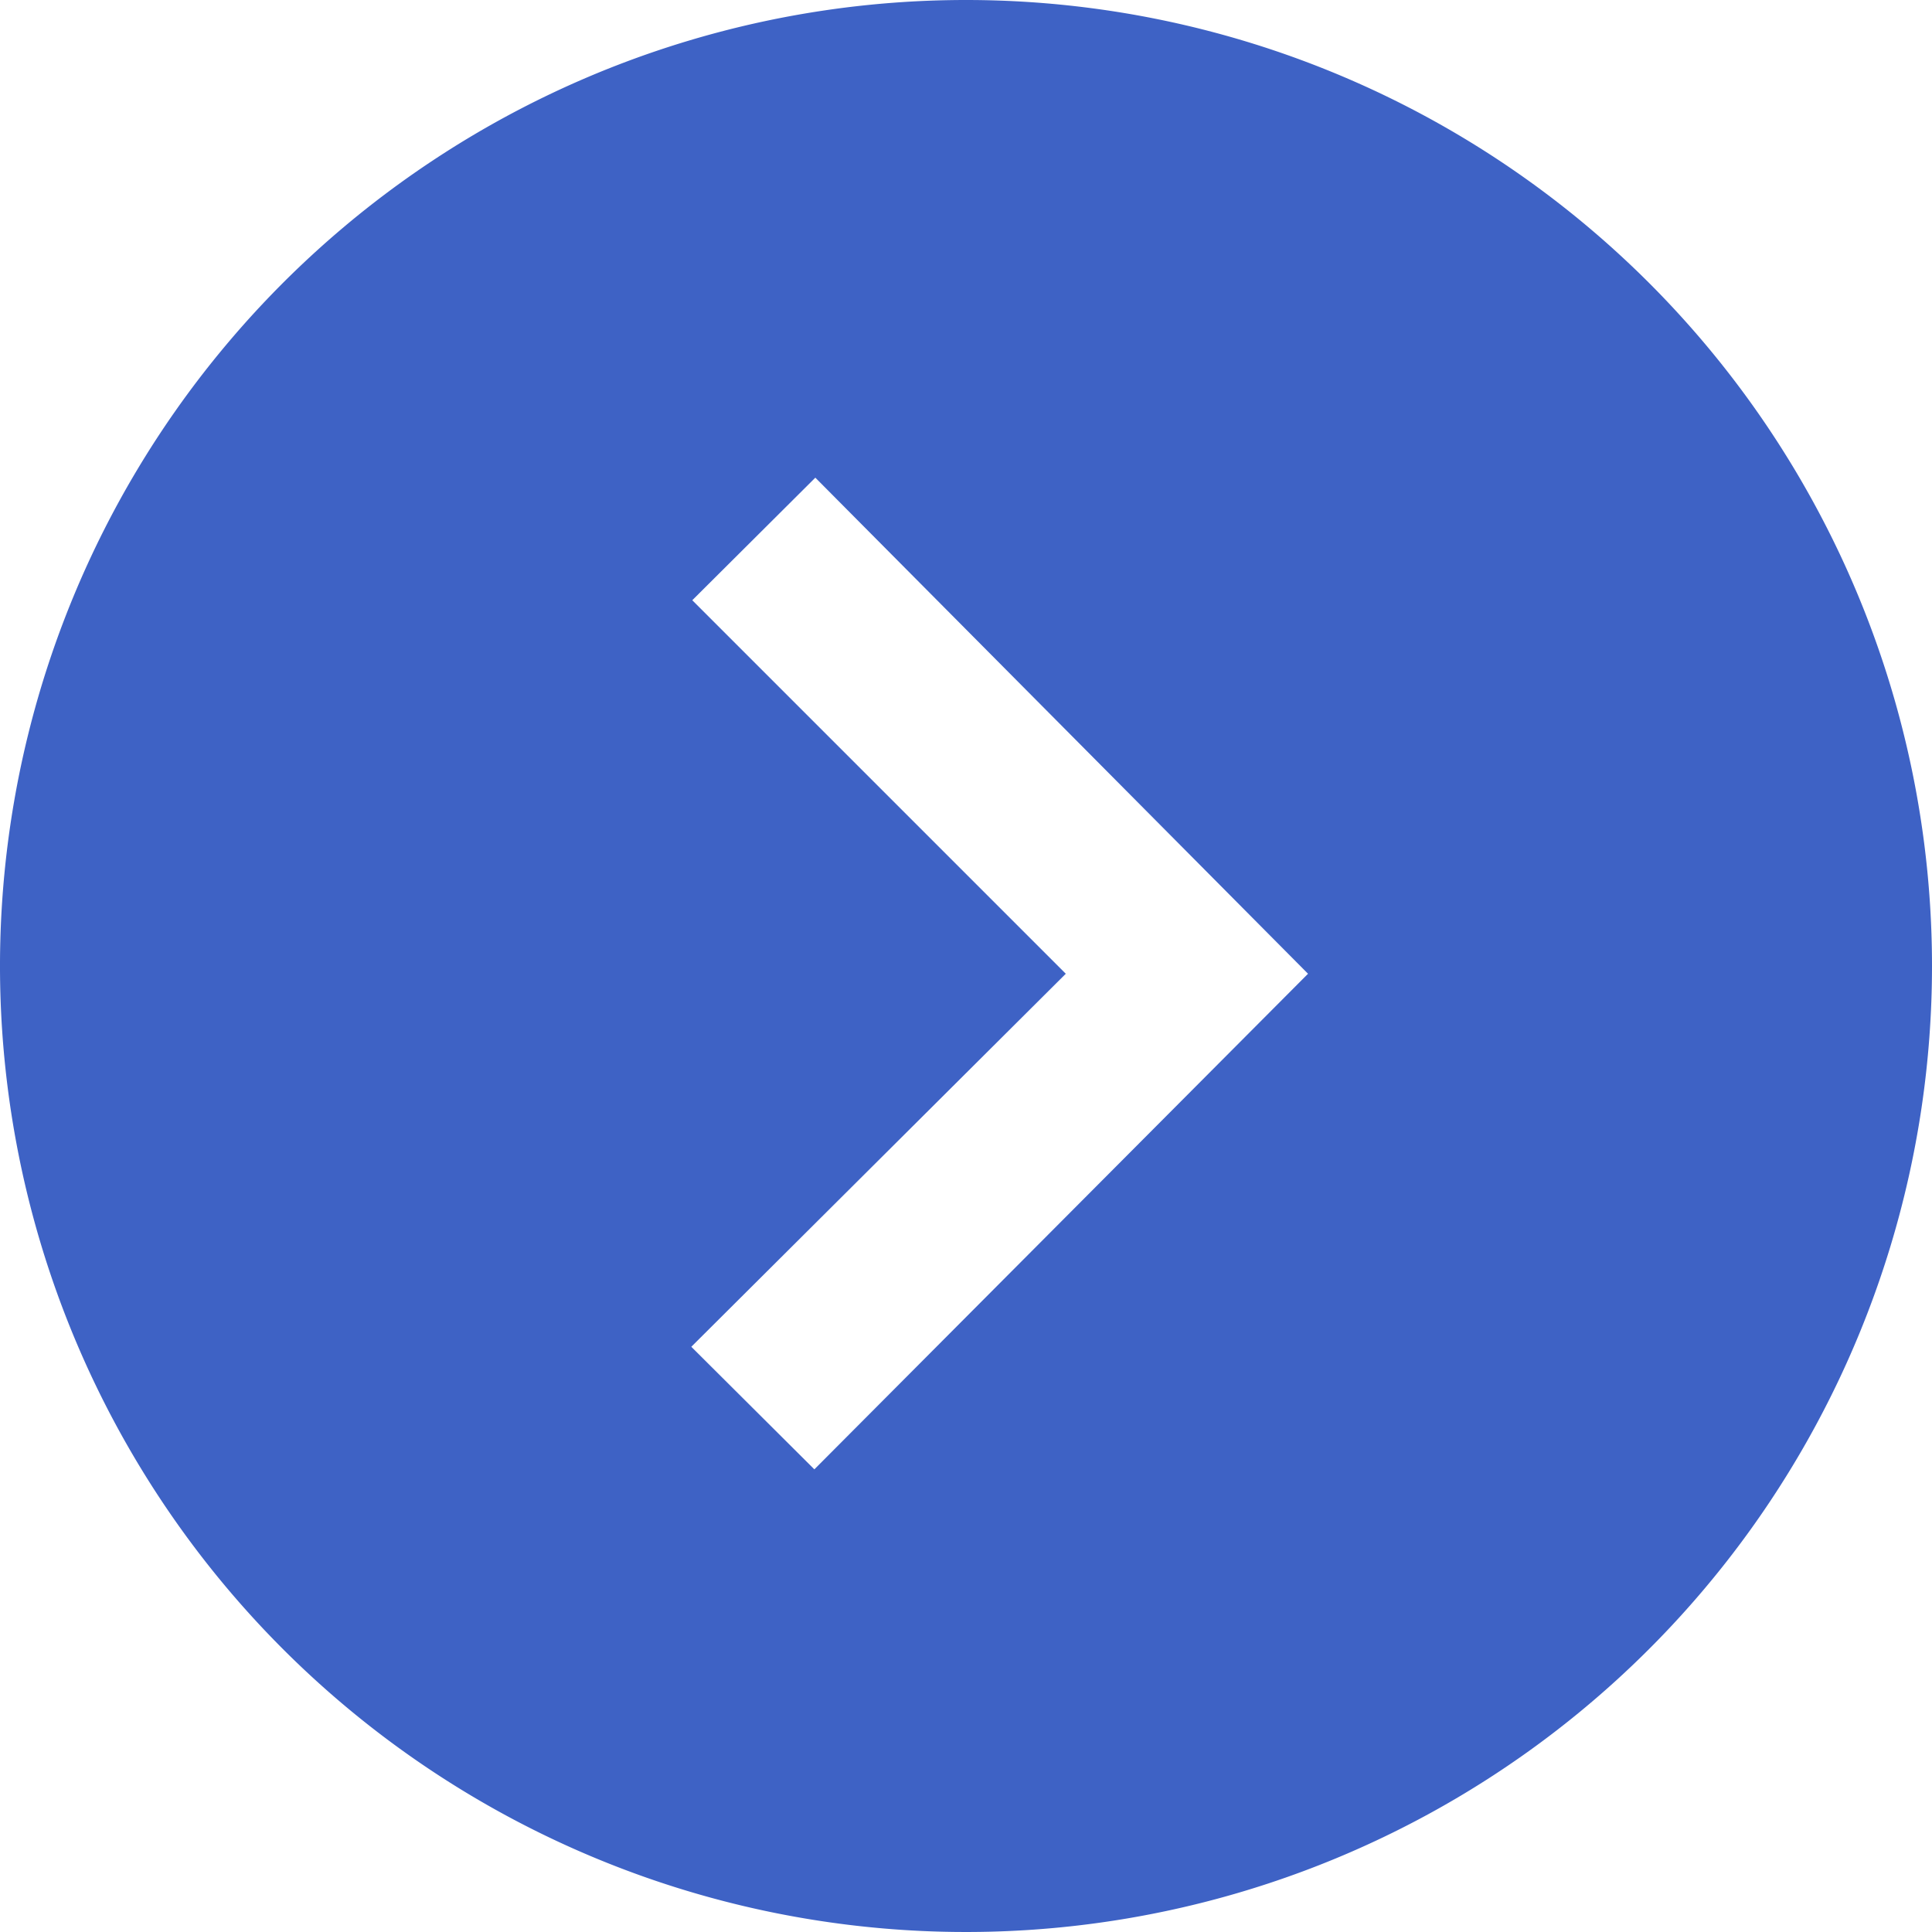 <svg xmlns="http://www.w3.org/2000/svg" viewBox="0 0 39.88 39.88"><defs><style>.cls-1{fill:#3e62c5;}</style></defs><g id="レイヤー_2" data-name="レイヤー 2"><g id="レイヤー_2-2" data-name="レイヤー 2"><path class="cls-1" d="M19.94,0A19.94,19.94,0,1,0,39.88,19.94,19.94,19.94,0,0,0,19.94,0ZM16.81,30.33,14.27,27.8,22,20.1l-7.71-7.71,2.54-2.53L27,20.1Z"/></g></g></svg>